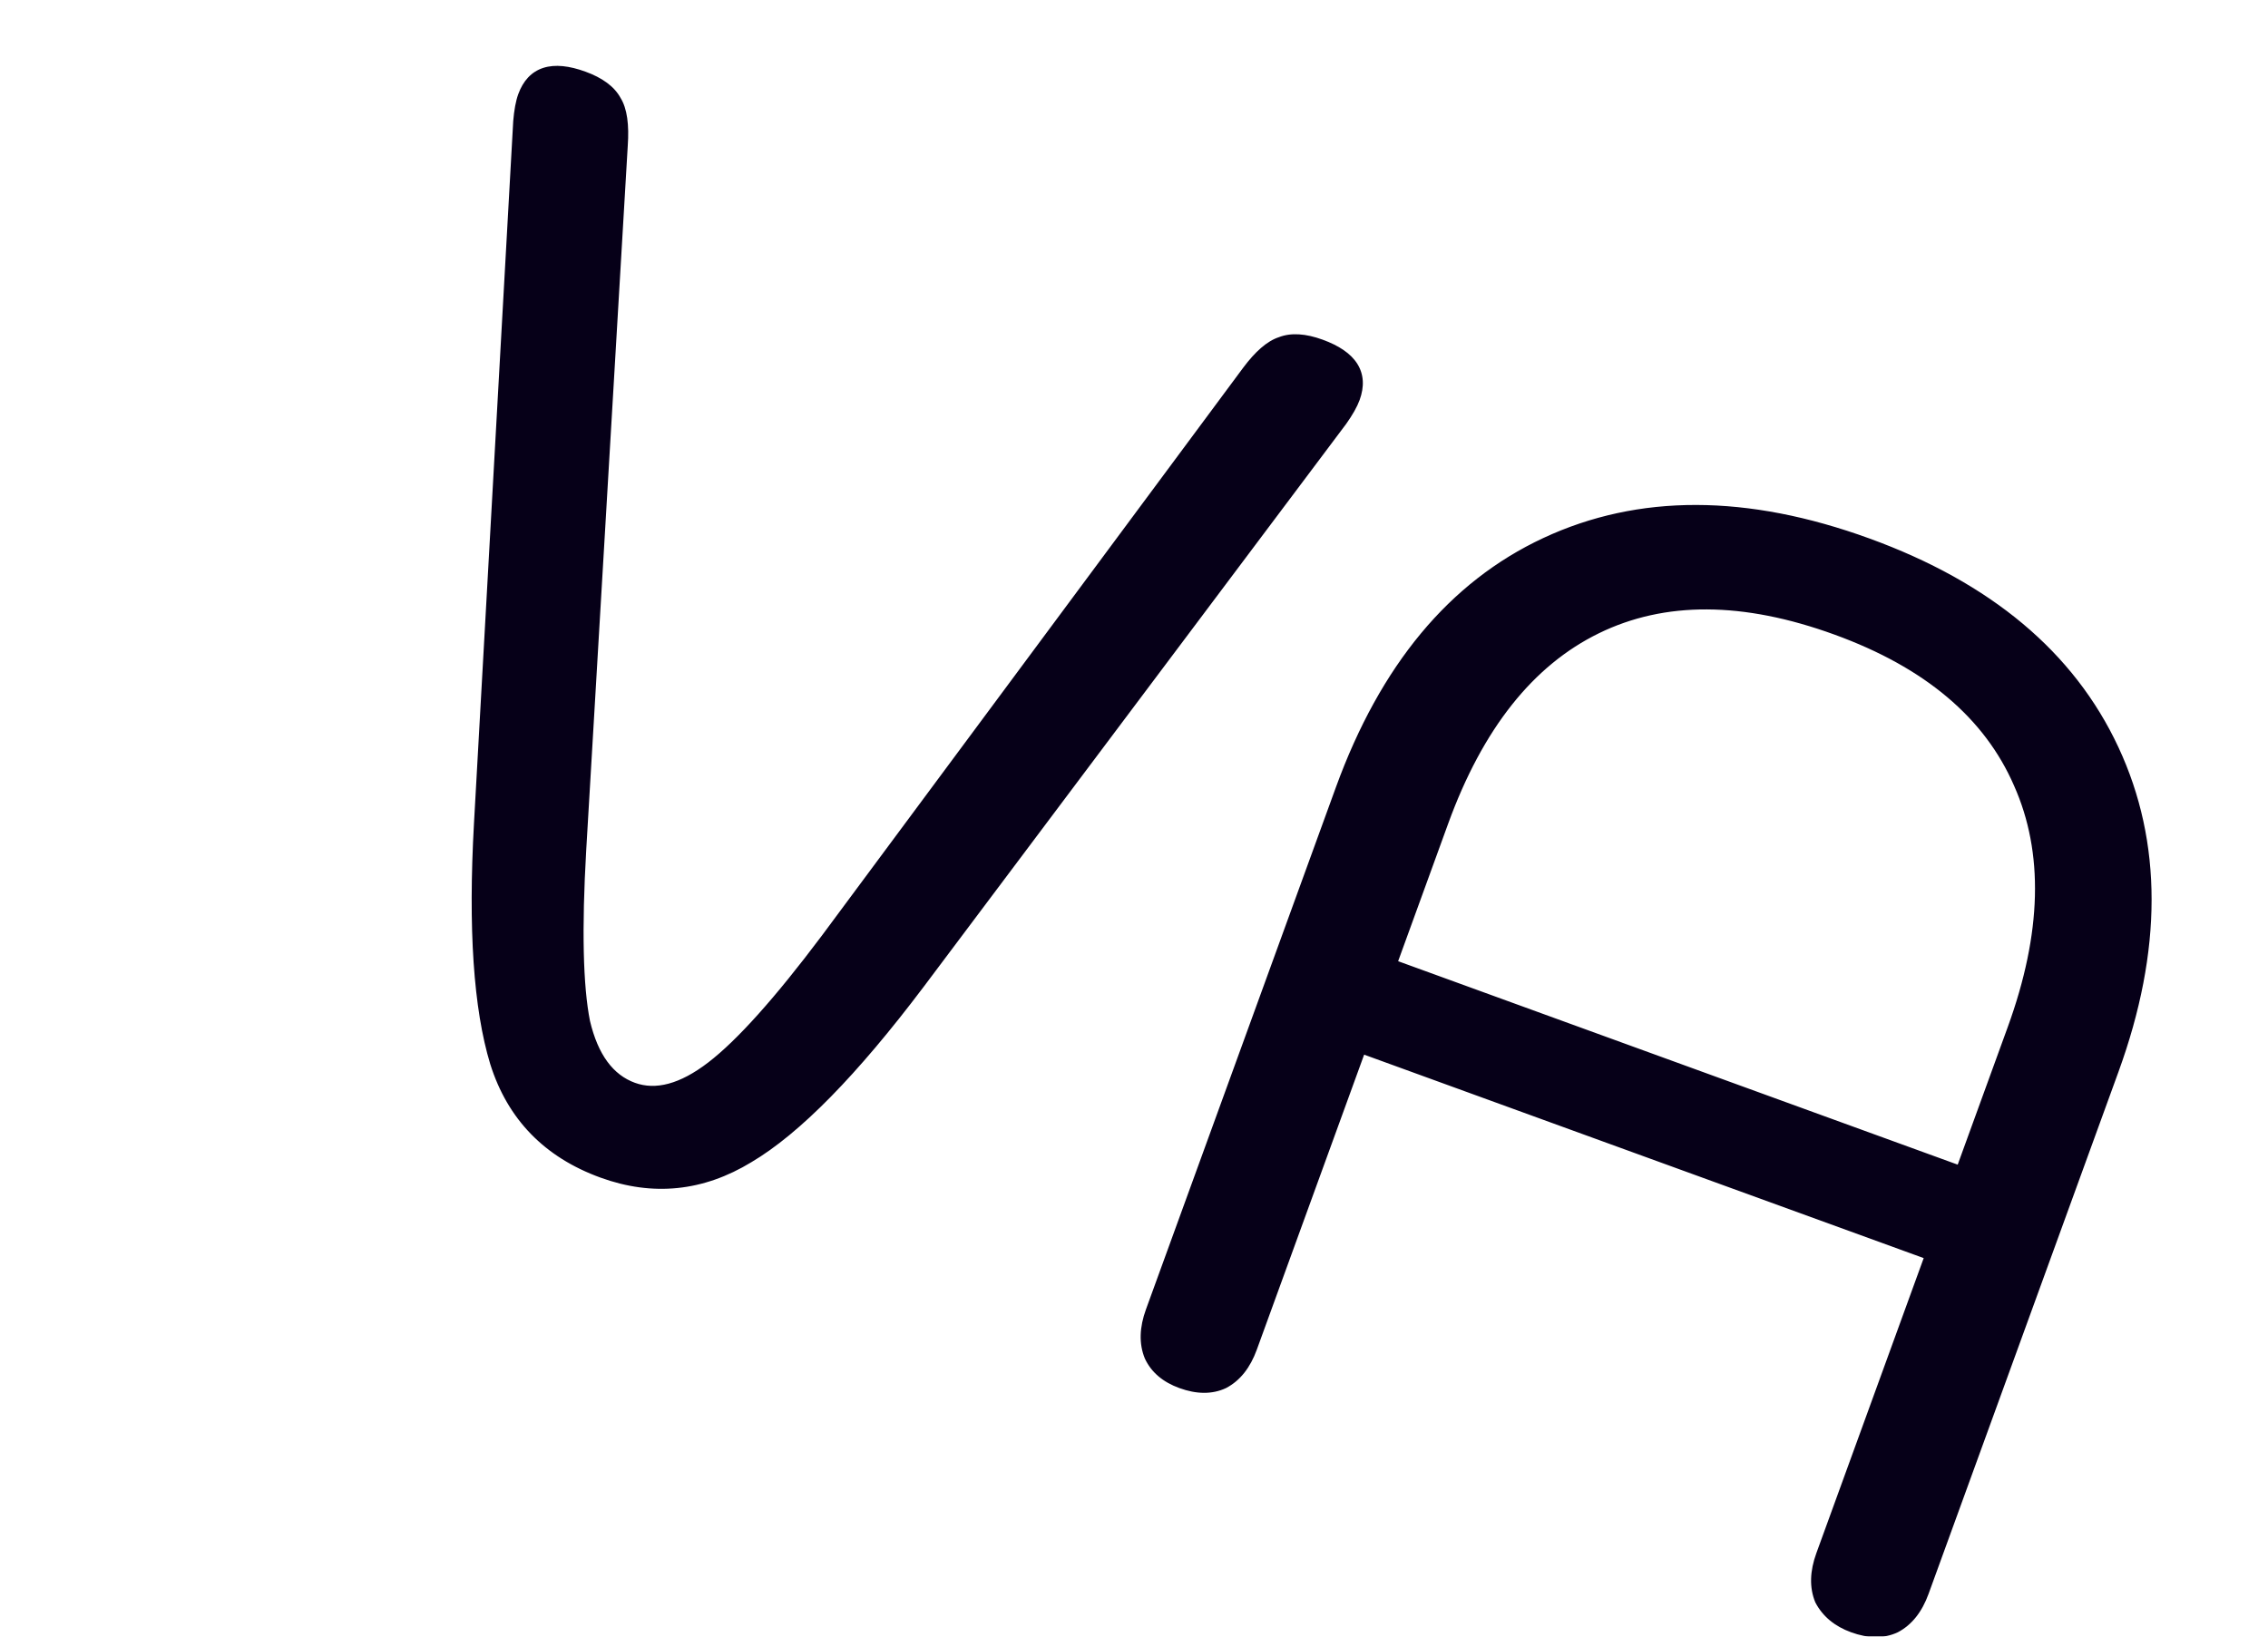 <svg width="399" height="288" viewBox="0 0 399 288" fill="none" xmlns="http://www.w3.org/2000/svg">
<g filter="url(#filter0_di_2_7)">
<path d="M73.975 196.291C64.42 192.817 58.162 186.373 55.201 176.961C52.296 167.392 51.357 153.395 52.383 134.969L59.286 11.387C59.443 9.493 59.72 7.998 60.119 6.901C61.657 2.672 65.167 1.555 70.649 3.548C73.469 4.574 75.355 5.969 76.309 7.735C77.32 9.344 77.697 11.964 77.441 15.595L70.132 139.562C69.334 153.459 69.561 163.562 70.814 169.87C72.281 176.079 75.128 179.952 79.357 181.49C83.43 182.971 88.05 181.725 93.219 177.753C98.388 173.78 105.103 166.29 113.362 155.284L187.481 55.348C189.56 52.557 191.504 50.87 193.312 50.286C195.177 49.545 197.52 49.688 200.339 50.713C205.821 52.707 207.793 55.818 206.255 60.047C205.856 61.144 205.109 62.468 204.012 64.02L129.68 163.08C118.031 178.529 108.028 188.724 99.669 193.665C91.467 198.663 82.902 199.538 73.975 196.291ZM175.818 233.329C173.155 232.361 171.325 230.809 170.329 228.673C169.389 226.38 169.46 223.746 170.543 220.77L203.951 128.906C211.698 107.605 223.688 93.167 239.921 85.592C256.368 77.917 275.242 77.954 296.544 85.701C317.689 93.391 332.098 105.459 339.773 121.905C347.447 138.352 347.44 157.148 339.75 178.293L306.341 270.157C305.259 273.133 303.621 275.197 301.428 276.351C299.292 277.347 296.815 277.333 293.995 276.308C291.333 275.339 289.425 273.759 288.271 271.566C287.332 269.273 287.403 266.639 288.485 263.663L307.71 210.8L207.388 174.316L188.163 227.178C187.081 230.154 185.444 232.219 183.251 233.372C181.115 234.369 178.637 234.355 175.818 233.329ZM313.008 196.234L322.15 171.095C328.245 154.335 328.609 139.925 323.241 127.864C317.93 115.647 307.208 106.604 291.075 100.737C274.786 94.813 260.71 94.748 248.849 100.543C236.987 106.338 227.98 117.694 221.828 134.61L212.686 159.749L313.008 196.234Z" fill="#060018"/>
<path d="M55.201 176.961L54.244 177.251L54.247 177.261L55.201 176.961ZM52.383 134.969L51.384 134.913L51.384 134.914L52.383 134.969ZM59.286 11.387L58.289 11.304L58.288 11.317L58.288 11.331L59.286 11.387ZM76.309 7.735L75.429 8.21L75.445 8.239L75.462 8.267L76.309 7.735ZM77.441 15.595L76.443 15.524L76.443 15.536L77.441 15.595ZM70.132 139.562L69.134 139.503L69.133 139.505L70.132 139.562ZM70.814 169.87L69.833 170.065L69.837 170.083L69.841 170.1L70.814 169.87ZM93.219 177.753L93.829 178.545L93.829 178.545L93.219 177.753ZM113.362 155.284L114.162 155.884L114.165 155.879L113.362 155.284ZM187.481 55.348L186.679 54.75L186.678 54.752L187.481 55.348ZM193.312 50.286L193.619 51.237L193.65 51.227L193.681 51.215L193.312 50.286ZM204.012 64.02L204.812 64.62L204.821 64.609L204.829 64.597L204.012 64.02ZM129.68 163.08L130.478 163.682L130.48 163.68L129.68 163.08ZM99.669 193.665L99.16 192.804L99.149 192.811L99.669 193.665ZM74.316 195.352C65.044 191.98 59.019 185.766 56.154 176.661L54.247 177.261C57.305 186.981 63.796 193.654 73.633 197.231L74.316 195.352ZM56.157 176.67C53.305 167.272 52.357 153.415 53.381 135.025L51.384 134.914C50.356 153.375 51.288 167.513 54.244 177.251L56.157 176.67ZM53.381 135.025L60.284 11.442L58.288 11.331L51.384 134.913L53.381 135.025ZM60.282 11.469C60.436 9.616 60.703 8.22 61.059 7.243L59.179 6.559C58.737 7.775 58.449 9.37 58.289 11.304L60.282 11.469ZM61.059 7.243C61.748 5.348 62.815 4.288 64.209 3.844C65.662 3.381 67.661 3.526 70.307 4.488L70.991 2.608C68.155 1.577 65.659 1.283 63.602 1.938C61.485 2.612 60.028 4.225 59.179 6.559L61.059 7.243ZM70.307 4.488C73.007 5.47 74.638 6.745 75.429 8.21L77.189 7.259C76.073 5.193 73.93 3.677 70.991 2.608L70.307 4.488ZM75.462 8.267C76.296 9.594 76.697 11.94 76.443 15.524L78.438 15.665C78.698 11.988 78.344 9.094 77.156 7.203L75.462 8.267ZM76.443 15.536L69.134 139.503L71.13 139.621L78.439 15.654L76.443 15.536ZM69.133 139.505C68.335 153.412 68.554 163.624 69.833 170.065L71.795 169.676C70.569 163.501 70.333 153.507 71.13 139.619L69.133 139.505ZM69.841 170.1C71.35 176.488 74.349 180.733 79.016 182.43L79.699 180.55C75.908 179.171 73.212 175.67 71.787 169.64L69.841 170.1ZM79.016 182.43C83.551 184.079 88.535 182.614 93.829 178.545L92.61 176.96C87.566 180.836 83.309 181.863 79.699 180.55L79.016 182.43ZM93.829 178.545C99.113 174.485 105.894 166.901 114.162 155.884L112.562 154.683C104.311 165.679 97.665 173.075 92.61 176.96L93.829 178.545ZM114.165 155.879L188.284 55.943L186.678 54.752L112.559 154.688L114.165 155.879ZM188.283 55.945C190.327 53.201 192.115 51.723 193.619 51.237L193.005 49.334C190.893 50.016 188.792 51.913 186.679 54.75L188.283 55.945ZM193.681 51.215C195.229 50.601 197.297 50.671 199.997 51.653L200.681 49.773C197.742 48.705 195.126 48.49 192.943 49.356L193.681 51.215ZM199.997 51.653C202.644 52.615 204.269 53.789 205.085 55.077C205.868 56.313 206.005 57.811 205.315 59.706L207.195 60.389C208.044 58.055 207.963 55.883 206.774 54.007C205.619 52.183 203.516 50.805 200.681 49.773L199.997 51.653ZM205.315 59.706C204.96 60.683 204.269 61.924 203.196 63.443L204.829 64.597C205.949 63.012 206.753 61.605 207.195 60.389L205.315 59.706ZM203.212 63.42L128.88 162.48L130.48 163.68L204.812 64.62L203.212 63.42ZM128.881 162.478C117.249 177.906 107.343 187.968 99.16 192.804L100.178 194.526C108.713 189.481 118.814 179.153 130.478 163.682L128.881 162.478ZM99.149 192.811C91.203 197.653 82.955 198.493 74.316 195.352L73.633 197.231C82.85 200.583 91.732 199.673 100.19 194.519L99.149 192.811ZM170.329 228.673L169.403 229.052L169.412 229.074L169.422 229.096L170.329 228.673ZM239.921 85.592L240.344 86.498L240.344 86.498L239.921 85.592ZM339.773 121.905L338.867 122.328L338.867 122.328L339.773 121.905ZM301.428 276.351L301.851 277.257L301.873 277.247L301.894 277.236L301.428 276.351ZM288.271 271.566L287.346 271.945L287.364 271.989L287.386 272.031L288.271 271.566ZM307.71 210.8L308.65 211.142L308.992 210.202L308.052 209.861L307.71 210.8ZM207.388 174.316L207.73 173.376L206.79 173.034L206.449 173.974L207.388 174.316ZM183.251 233.372L183.674 234.279L183.695 234.269L183.716 234.257L183.251 233.372ZM313.008 196.234L312.666 197.173L313.606 197.515L313.947 196.575L313.008 196.234ZM323.241 127.864L322.324 128.263L322.327 128.271L323.241 127.864ZM248.849 100.543L248.41 99.645L248.41 99.645L248.849 100.543ZM212.686 159.749L211.746 159.407L211.404 160.347L212.344 160.689L212.686 159.749ZM176.16 232.39C173.692 231.492 172.097 230.098 171.235 228.25L169.422 229.096C170.553 231.519 172.618 233.23 175.476 234.269L176.16 232.39ZM171.254 228.294C170.433 226.29 170.461 223.921 171.482 221.112L169.603 220.428C168.46 223.571 168.345 226.471 169.403 229.052L171.254 228.294ZM171.482 221.112L204.891 129.248L203.011 128.565L169.603 220.428L171.482 221.112ZM204.891 129.248C212.573 108.126 224.411 93.933 240.344 86.498L239.498 84.686C222.965 92.4 210.824 107.083 203.011 128.565L204.891 129.248ZM240.344 86.498C256.494 78.962 275.084 78.96 296.202 86.64L296.885 84.761C275.4 76.947 256.242 76.873 239.498 84.686L240.344 86.498ZM296.202 86.64C317.161 94.263 331.33 106.177 338.867 122.328L340.679 121.483C332.867 104.741 318.216 92.518 296.885 84.761L296.202 86.64ZM338.867 122.328C346.403 138.48 346.432 156.992 338.81 177.951L340.689 178.635C348.447 157.304 348.491 138.224 340.679 121.483L338.867 122.328ZM338.81 177.951L305.401 269.815L307.281 270.499L340.689 178.635L338.81 177.951ZM305.401 269.815C304.38 272.624 302.879 274.458 300.963 275.466L301.894 277.236C304.363 275.937 306.138 273.641 307.281 270.499L305.401 269.815ZM301.005 275.444C299.171 276.301 296.979 276.329 294.337 275.368L293.654 277.247C296.651 278.337 299.414 278.394 301.851 277.257L301.005 275.444ZM294.337 275.368C291.872 274.472 290.177 273.041 289.156 271.1L287.386 272.031C288.672 274.476 290.793 276.207 293.654 277.247L294.337 275.368ZM289.197 271.187C288.375 269.183 288.403 266.814 289.425 264.005L287.545 263.321C286.402 266.464 286.288 269.364 287.346 271.945L289.197 271.187ZM289.425 264.005L308.65 211.142L306.77 210.459L287.545 263.321L289.425 264.005ZM308.052 209.861L207.73 173.376L207.047 175.256L307.368 211.74L308.052 209.861ZM206.449 173.974L187.224 226.837L189.103 227.52L208.328 174.658L206.449 173.974ZM187.224 226.837C186.202 229.646 184.702 231.479 182.785 232.487L183.716 234.257C186.185 232.959 187.96 230.663 189.103 227.52L187.224 226.837ZM182.828 232.466C180.993 233.322 178.801 233.35 176.16 232.39L175.476 234.269C178.473 235.359 181.236 235.416 183.674 234.279L182.828 232.466ZM313.947 196.575L323.09 171.436L321.21 170.753L312.068 195.892L313.947 196.575ZM323.09 171.436C329.242 154.521 329.66 139.828 324.154 127.457L322.327 128.271C327.557 140.022 327.249 154.149 321.21 170.753L323.09 171.436ZM324.158 127.465C318.708 114.929 307.729 105.73 291.417 99.797L290.733 101.677C306.687 107.479 317.152 116.364 322.324 128.263L324.158 127.465ZM291.417 99.797C274.956 93.811 260.585 93.697 248.41 99.645L249.288 101.442C260.836 95.8 274.616 95.815 290.733 101.677L291.417 99.797ZM248.41 99.645C236.241 105.59 227.096 117.199 220.889 134.268L222.768 134.952C228.864 118.189 237.733 107.087 249.288 101.442L248.41 99.645ZM220.889 134.268L211.746 159.407L213.626 160.091L222.768 134.952L220.889 134.268ZM212.344 160.689L312.666 197.173L313.349 195.294L213.028 158.809L212.344 160.689Z" fill="#060018"/>
</g>
<defs>
<filter id="filter0_di_2_7" x="0.906" y="0.558" width="397.536" height="286.997" filterUnits="userSpaceOnUse" color-interpolation-filters="sRGB">
<feFlood flood-opacity="0" result="BackgroundImageFix"/>
<feColorMatrix in="SourceAlpha" type="matrix" values="0 0 0 0 0 0 0 0 0 0 0 0 0 0 0 0 0 0 127 0" result="hardAlpha"/>
<feOffset dx="30" dy="4"/>
<feGaussianBlur stdDeviation="2"/>
<feComposite in2="hardAlpha" operator="out"/>
<feColorMatrix type="matrix" values="0 0 0 0 0 0 0 0 0 0 0 0 0 0 0 0 0 0 0.25 0"/>
<feBlend mode="normal" in2="BackgroundImageFix" result="effect1_dropShadow_2_7"/>
<feBlend mode="normal" in="SourceGraphic" in2="effect1_dropShadow_2_7" result="shape"/>
<feColorMatrix in="SourceAlpha" type="matrix" values="0 0 0 0 0 0 0 0 0 0 0 0 0 0 0 0 0 0 127 0" result="hardAlpha"/>
<feOffset dx="2" dy="6"/>
<feGaussianBlur stdDeviation="1"/>
<feComposite in2="hardAlpha" operator="arithmetic" k2="-1" k3="1"/>
<feColorMatrix type="matrix" values="0 0 0 0 1 0 0 0 0 0.458 0 0 0 0 0.225 0 0 0 0.25 0"/>
<feBlend mode="normal" in2="shape" result="effect2_innerShadow_2_7"/>
</filter>
</defs>
</svg>
